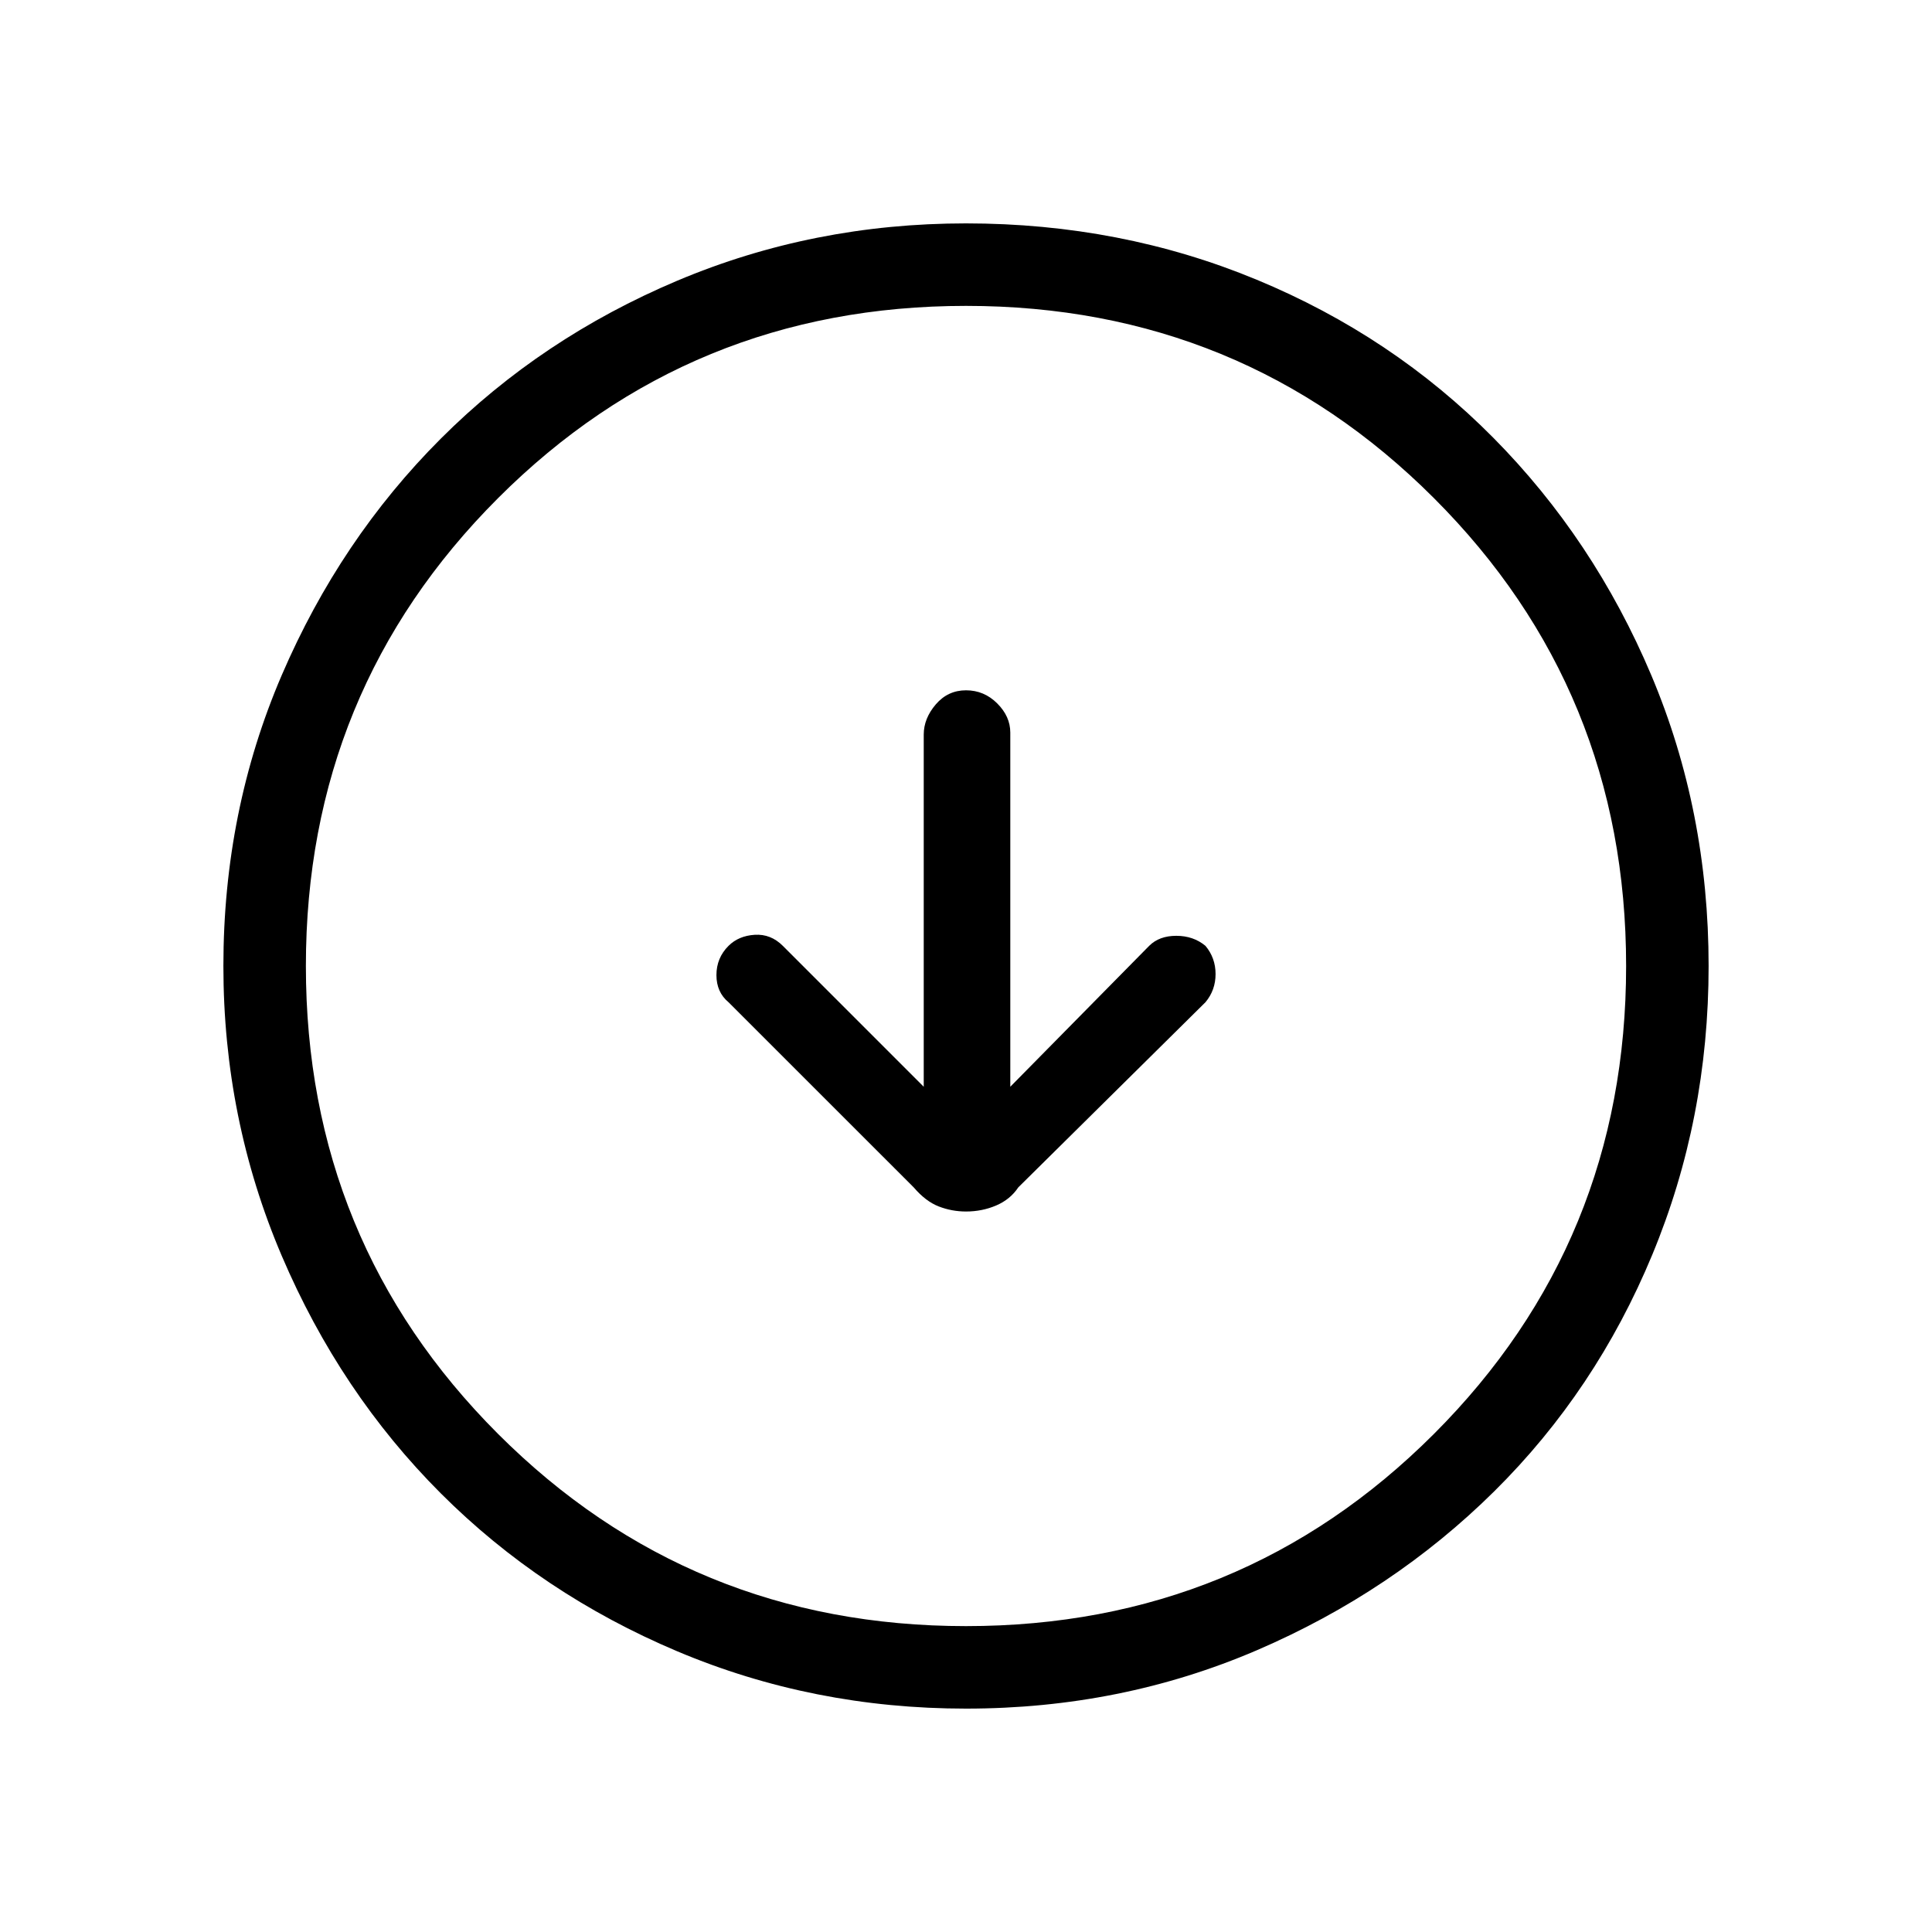 <svg xmlns="http://www.w3.org/2000/svg" height="40" width="40"><path d="M20 25.083q.333 0 .625-.125t.458-.375l3.875-3.833q.209-.25.209-.583 0-.334-.209-.584-.25-.208-.604-.208t-.562.208L20.917 22.5v-7.333q0-.334-.271-.604-.271-.271-.646-.271t-.625.291q-.25.292-.25.625V22.5l-2.917-2.917q-.25-.25-.583-.229-.333.021-.542.229-.25.25-.25.605 0 .354.25.562l3.834 3.833q.25.292.521.396.27.104.562.104Zm0 10.292q-3.167 0-5.979-1.187Q11.208 33 9.125 30.917 7.042 28.833 5.833 26q-1.208-2.833-1.208-6 0-3.208 1.208-6.021 1.209-2.812 3.292-4.896Q11.208 7 14.021 5.812 16.833 4.625 20 4.625q3.208 0 6.021 1.167 2.812 1.166 4.896 3.271 2.083 2.104 3.271 4.916 1.187 2.813 1.187 6.021 0 3.167-1.167 5.979-1.166 2.813-3.27 4.896-2.105 2.083-4.917 3.292-2.813 1.208-6.021 1.208Zm0-1.708q5.708 0 9.688-3.979 3.979-3.98 3.979-9.688t-3.979-9.687q-3.98-3.98-9.688-3.98t-9.688 3.98Q6.333 14.292 6.333 20q0 5.708 3.979 9.688 3.98 3.979 9.688 3.979ZM20 20Z"/></svg>